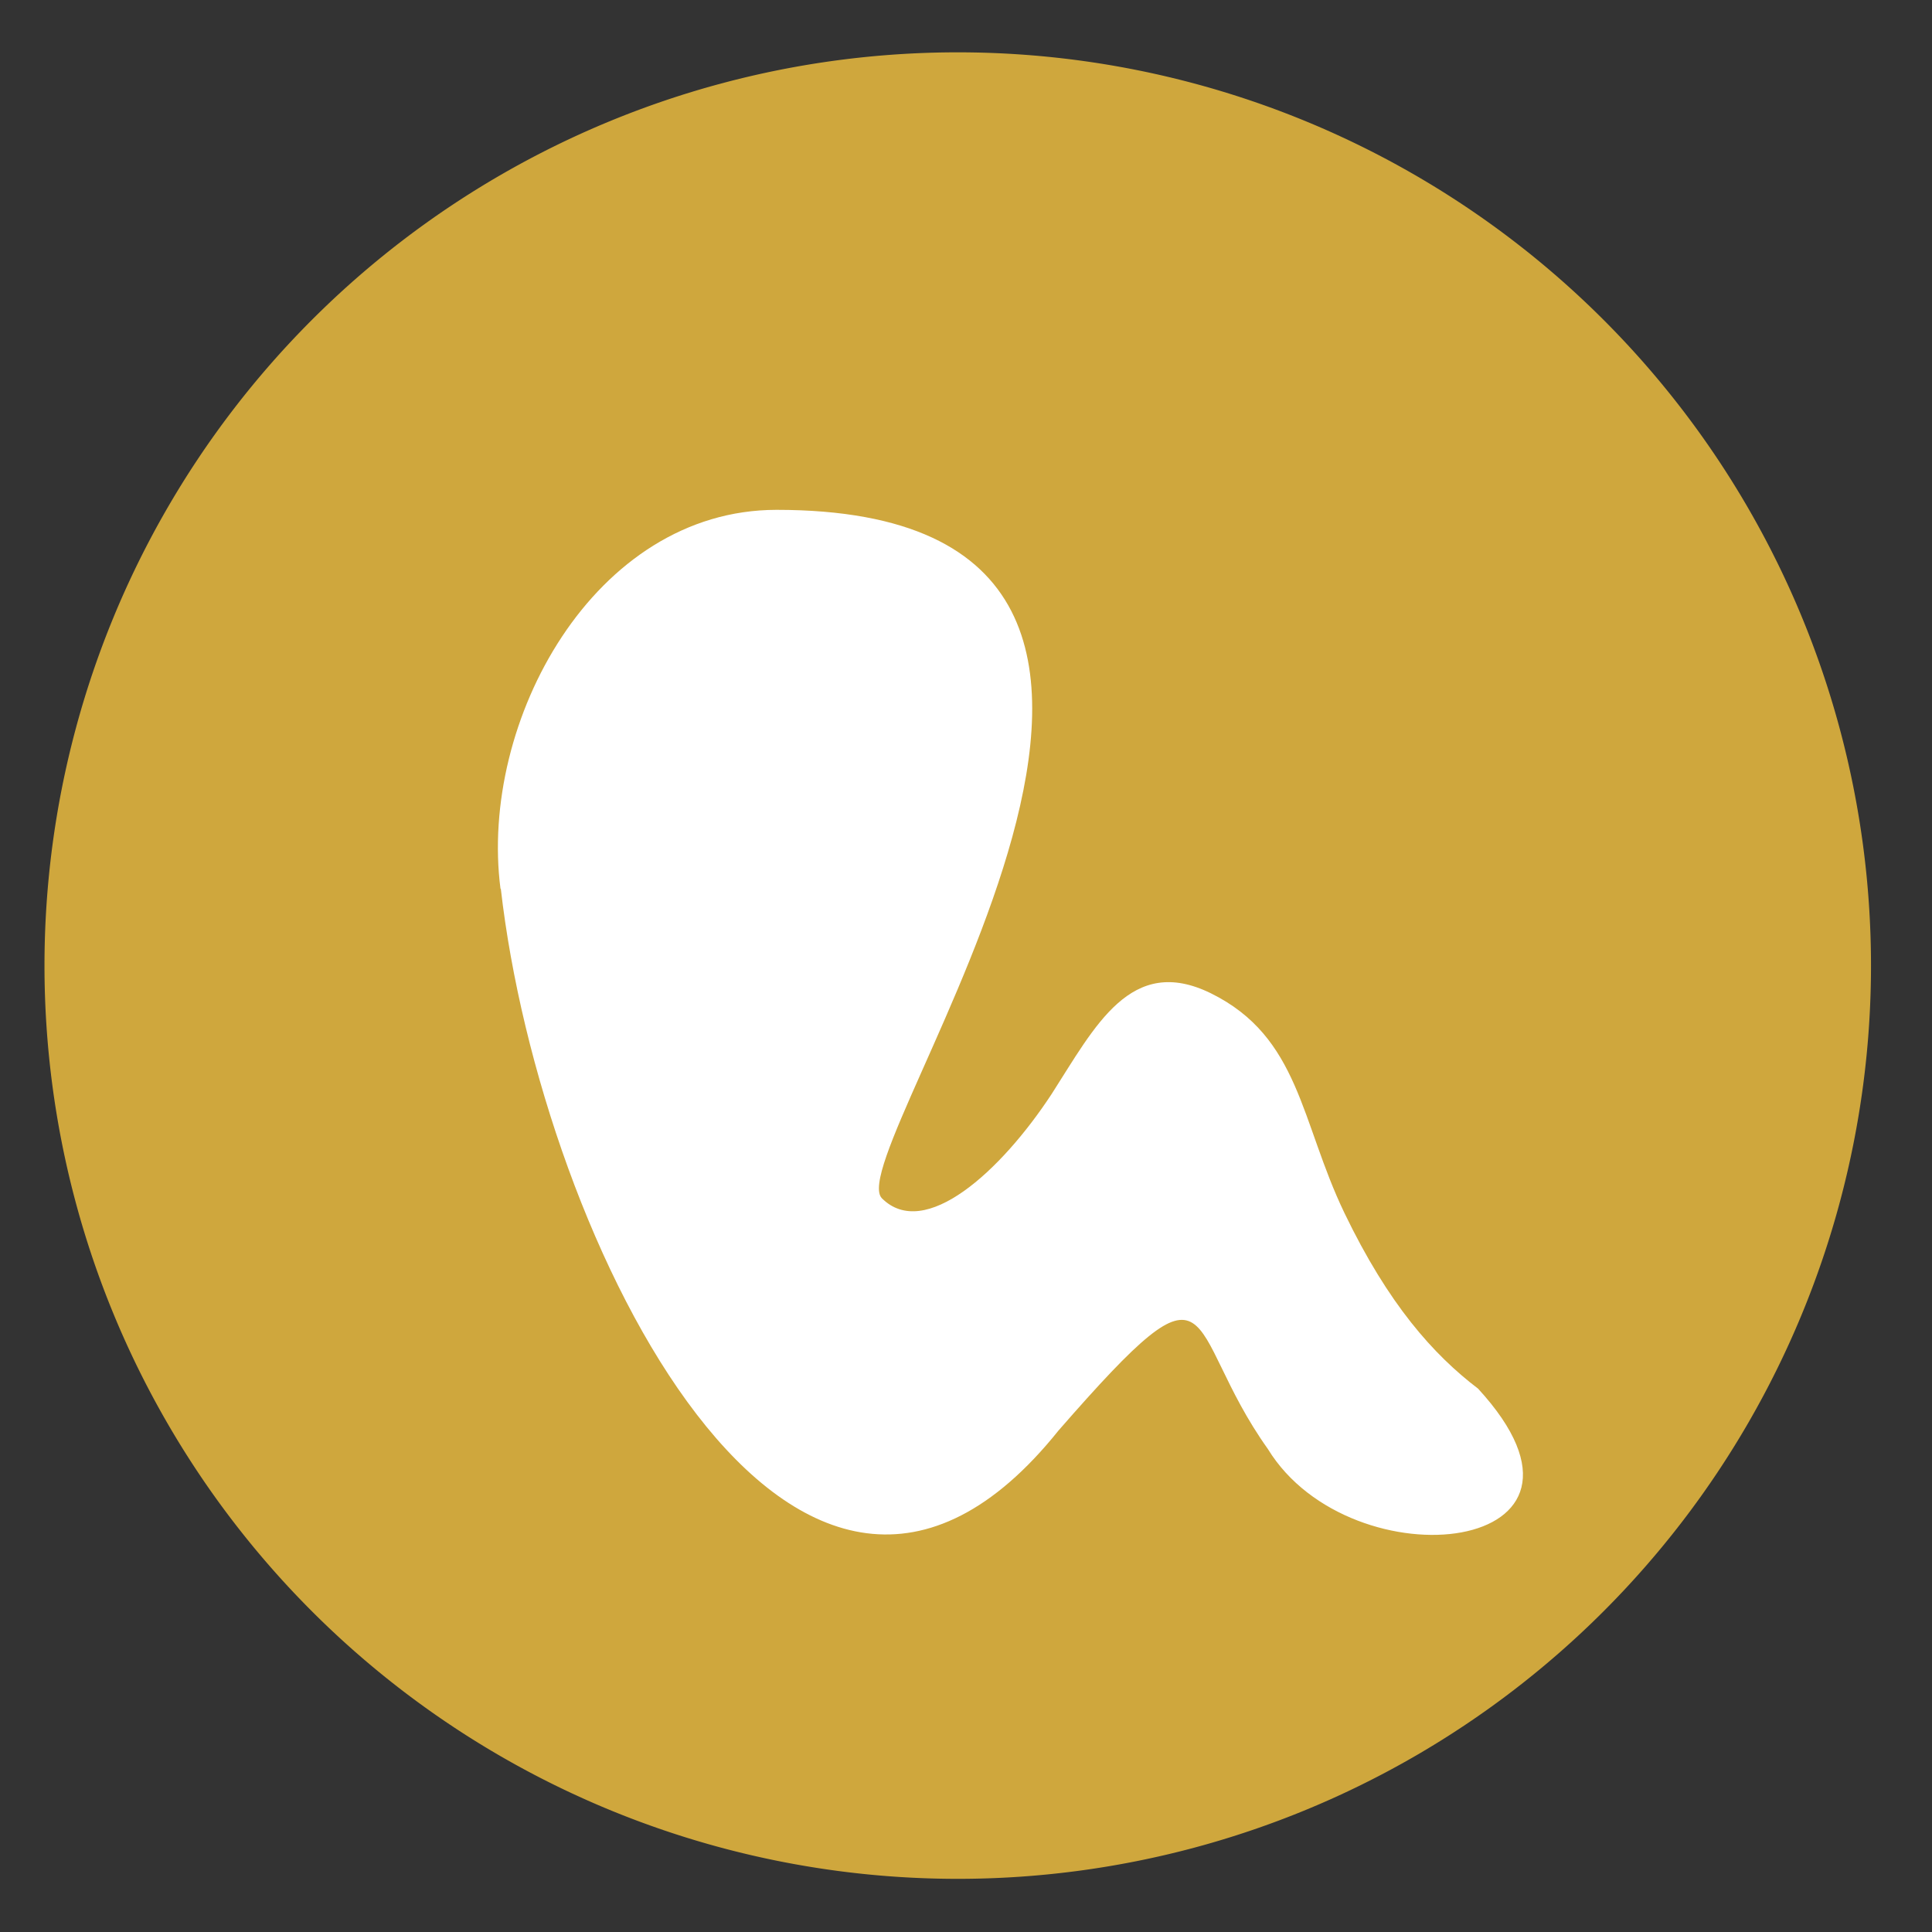<svg height="48" width="48" xmlns="http://www.w3.org/2000/svg"><rect width="100%" height="100%" fill="#333333" stroke="none"/><path d="m44.322 27.405a19.73 19.73 0 0 1 -19.73 19.73 19.73 19.73 0 0 1 -19.73-19.73 19.73 19.73 0 0 1 19.73-19.73 19.73 19.73 0 0 1 19.73 19.73z" fill="#d1a93e" opacity=".99" transform="matrix(1.15 0 0 1.15 -4.486 -7.526)"/><path d="m12.435 22.083c-.539-4.153 2.325-9.416 6.859-9.416 13.216 0 1.529 15.967 2.615 17.103 1.061 1.061 2.955-.663 4.219-2.59 1.082-1.687 1.968-3.477 3.954-2.503 2.213 1.09 2.226 3.183 3.32 5.459 1.094 2.272 2.209 3.518 3.32 4.364 3.796 4.132-3.146 4.89-5.222 1.5-2.159-3.029-1.098-5.164-5.201-.46-6.503 8.118-12.859-4.709-13.856-13.457m.004 0" fill="#fff"/></svg>